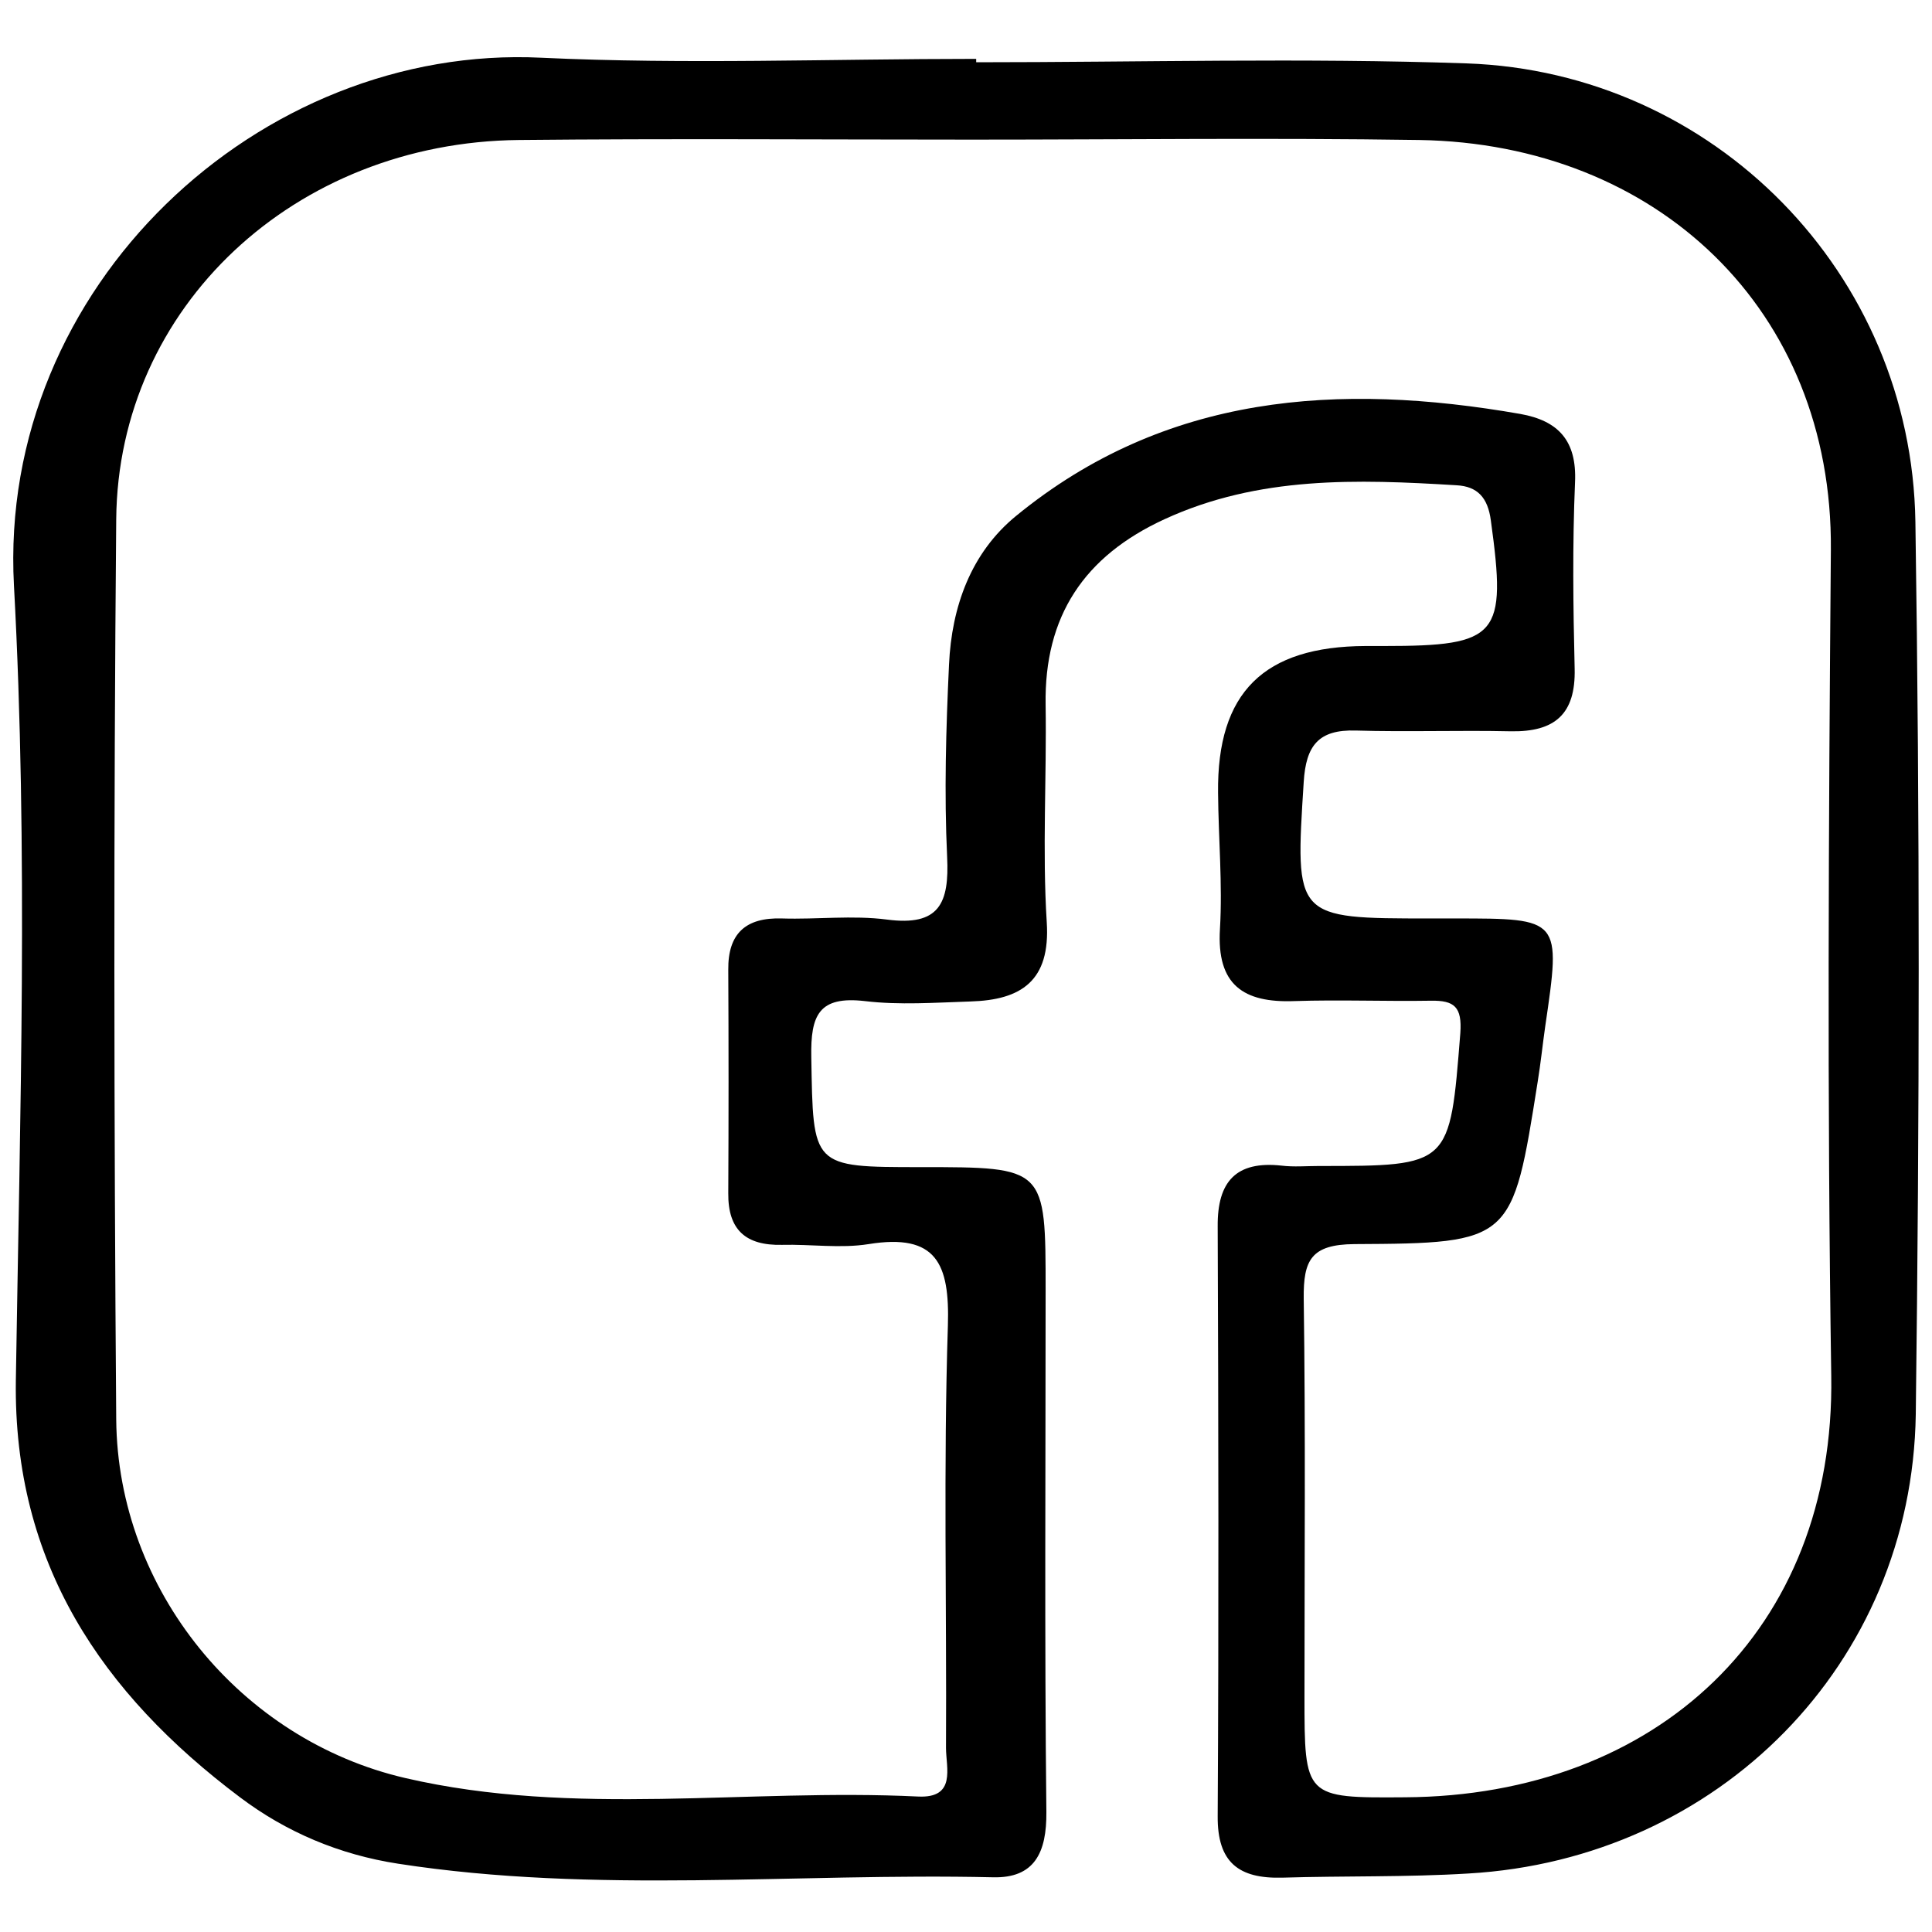<!-- Generated by IcoMoon.io -->
<svg version="1.1" xmlns="http://www.w3.org/2000/svg" width="1024" height="1024" viewBox="0 0 1024 1024">
<g id="icomoon-ignore">
</g>
<path fill="#000" d="M1015.2 276.6c-2-131.8-106.8-238.4-237.8-243-86.6-3-173.2-0.6-260-0.6v-1.8c-76.8 0-153.8 3-230.4-0.6-149.2-7.4-288.2 121-279.6 279.8 7.6 140 3.2 280.8 1 421.2-1.4 97 45.6 166 118.8 221 24.4 18.4 52.6 30.4 83.8 35.2 104.8 16.2 210.2 4.8 315.2 7.2 22.2 0.6 28.6-13.2 28.4-34.6-1-92.2-0.4-184.4-0.4-276.4 0-65.4 0-65.4-66.2-65.4-58 0-57 0-58-58.4-0.4-22.2 4-32.4 28.4-29.6 18.4 2.2 37.2 0.8 56 0.2 26.8-0.8 42.4-10.8 40.4-42-2.4-38.2 0-76.8-0.6-115.2-0.8-47 20.4-78.8 63-98.4 50-23 102.2-21.2 154.8-18 11 0.6 16.6 6.4 18.2 18.8 8.4 61 4.2 66.4-56.6 66.4-3.4 0-6.6 0-9.8 0-54 0.2-78.8 24.6-78.2 77.8 0.2 24.2 2.4 48.4 1 72.2-1.8 29.6 12.4 39.2 39.4 38.2 24.2-0.8 48.2 0.2 72.4-0.2 12.4-0.2 16.6 3.2 15.6 17.2-5.6 70.4-5 70.4-75 70.4-6.6 0-13.2 0.6-19.8-0.2-24-2.6-34 8.4-33.8 32.2 0.4 104.2 0.6 208.4 0 312.6-0.2 24.6 11.2 33.2 34.2 32.6 32.8-1 65.8-0.2 98.6-2.2 132.6-7.6 235.2-111 237.2-243.4 2-157 2.2-315.2-0.2-473zM744.8 952.6c-53.4 0.4-53.4 0.2-53.4-53.8 0-70.2 0.6-140.4-0.4-210.6-0.2-20.2 3.8-28.6 26.8-28.8 83.8-0.4 83.8-1.4 97.2-86 1.6-9.8 2.6-19.6 4-29.4 8.4-57.2 8.4-57.2-47.8-57.2h-13.2c-72 0-71.6 0-67-72.4 1.2-19.2 7.8-27.8 27.6-27.2 27.4 0.8 54.8-0.2 82.2 0.4 23.2 0.4 34.4-9 33.8-33.2-0.8-32.8-1.2-65.8 0.2-98.8 1-22-8.8-32.6-29-36.2-96.2-16.8-188-10.8-267.2 54-24 19.6-34.2 48.2-35.6 78.8-1.6 34-2.6 68-1 102 1.2 24.6-4.2 36.8-31.8 33.2-18.4-2.4-37.2 0-55.8-0.6-19.2-0.6-28.6 8-28.4 27.2 0.2 39.4 0.2 79 0 118.4-0.2 19.6 9.4 27.8 28.4 27.4 15.4-0.4 31 2 46-0.4 36-5.8 43 10.4 42 43.2-2.4 74.6-0.6 149.2-1 223.8 0 10.6 5.6 26.8-14.8 25.8-90.6-4.4-182 11-271.8-9.8-87.2-20.2-152.4-99.6-153.2-190-1.2-159-1.4-318.2 0-477.2 1-112.6 94.6-199.8 213.4-201 80-0.8 160.2-0.2 240.2-0.2 79 0 158-1 237 0.2 126 2 219.2 90 218.2 217.2-1.2 145.8-2 291.8 0.2 437.8 2.2 135-92.8 222.6-225.8 223.4z"></path>
</svg>
